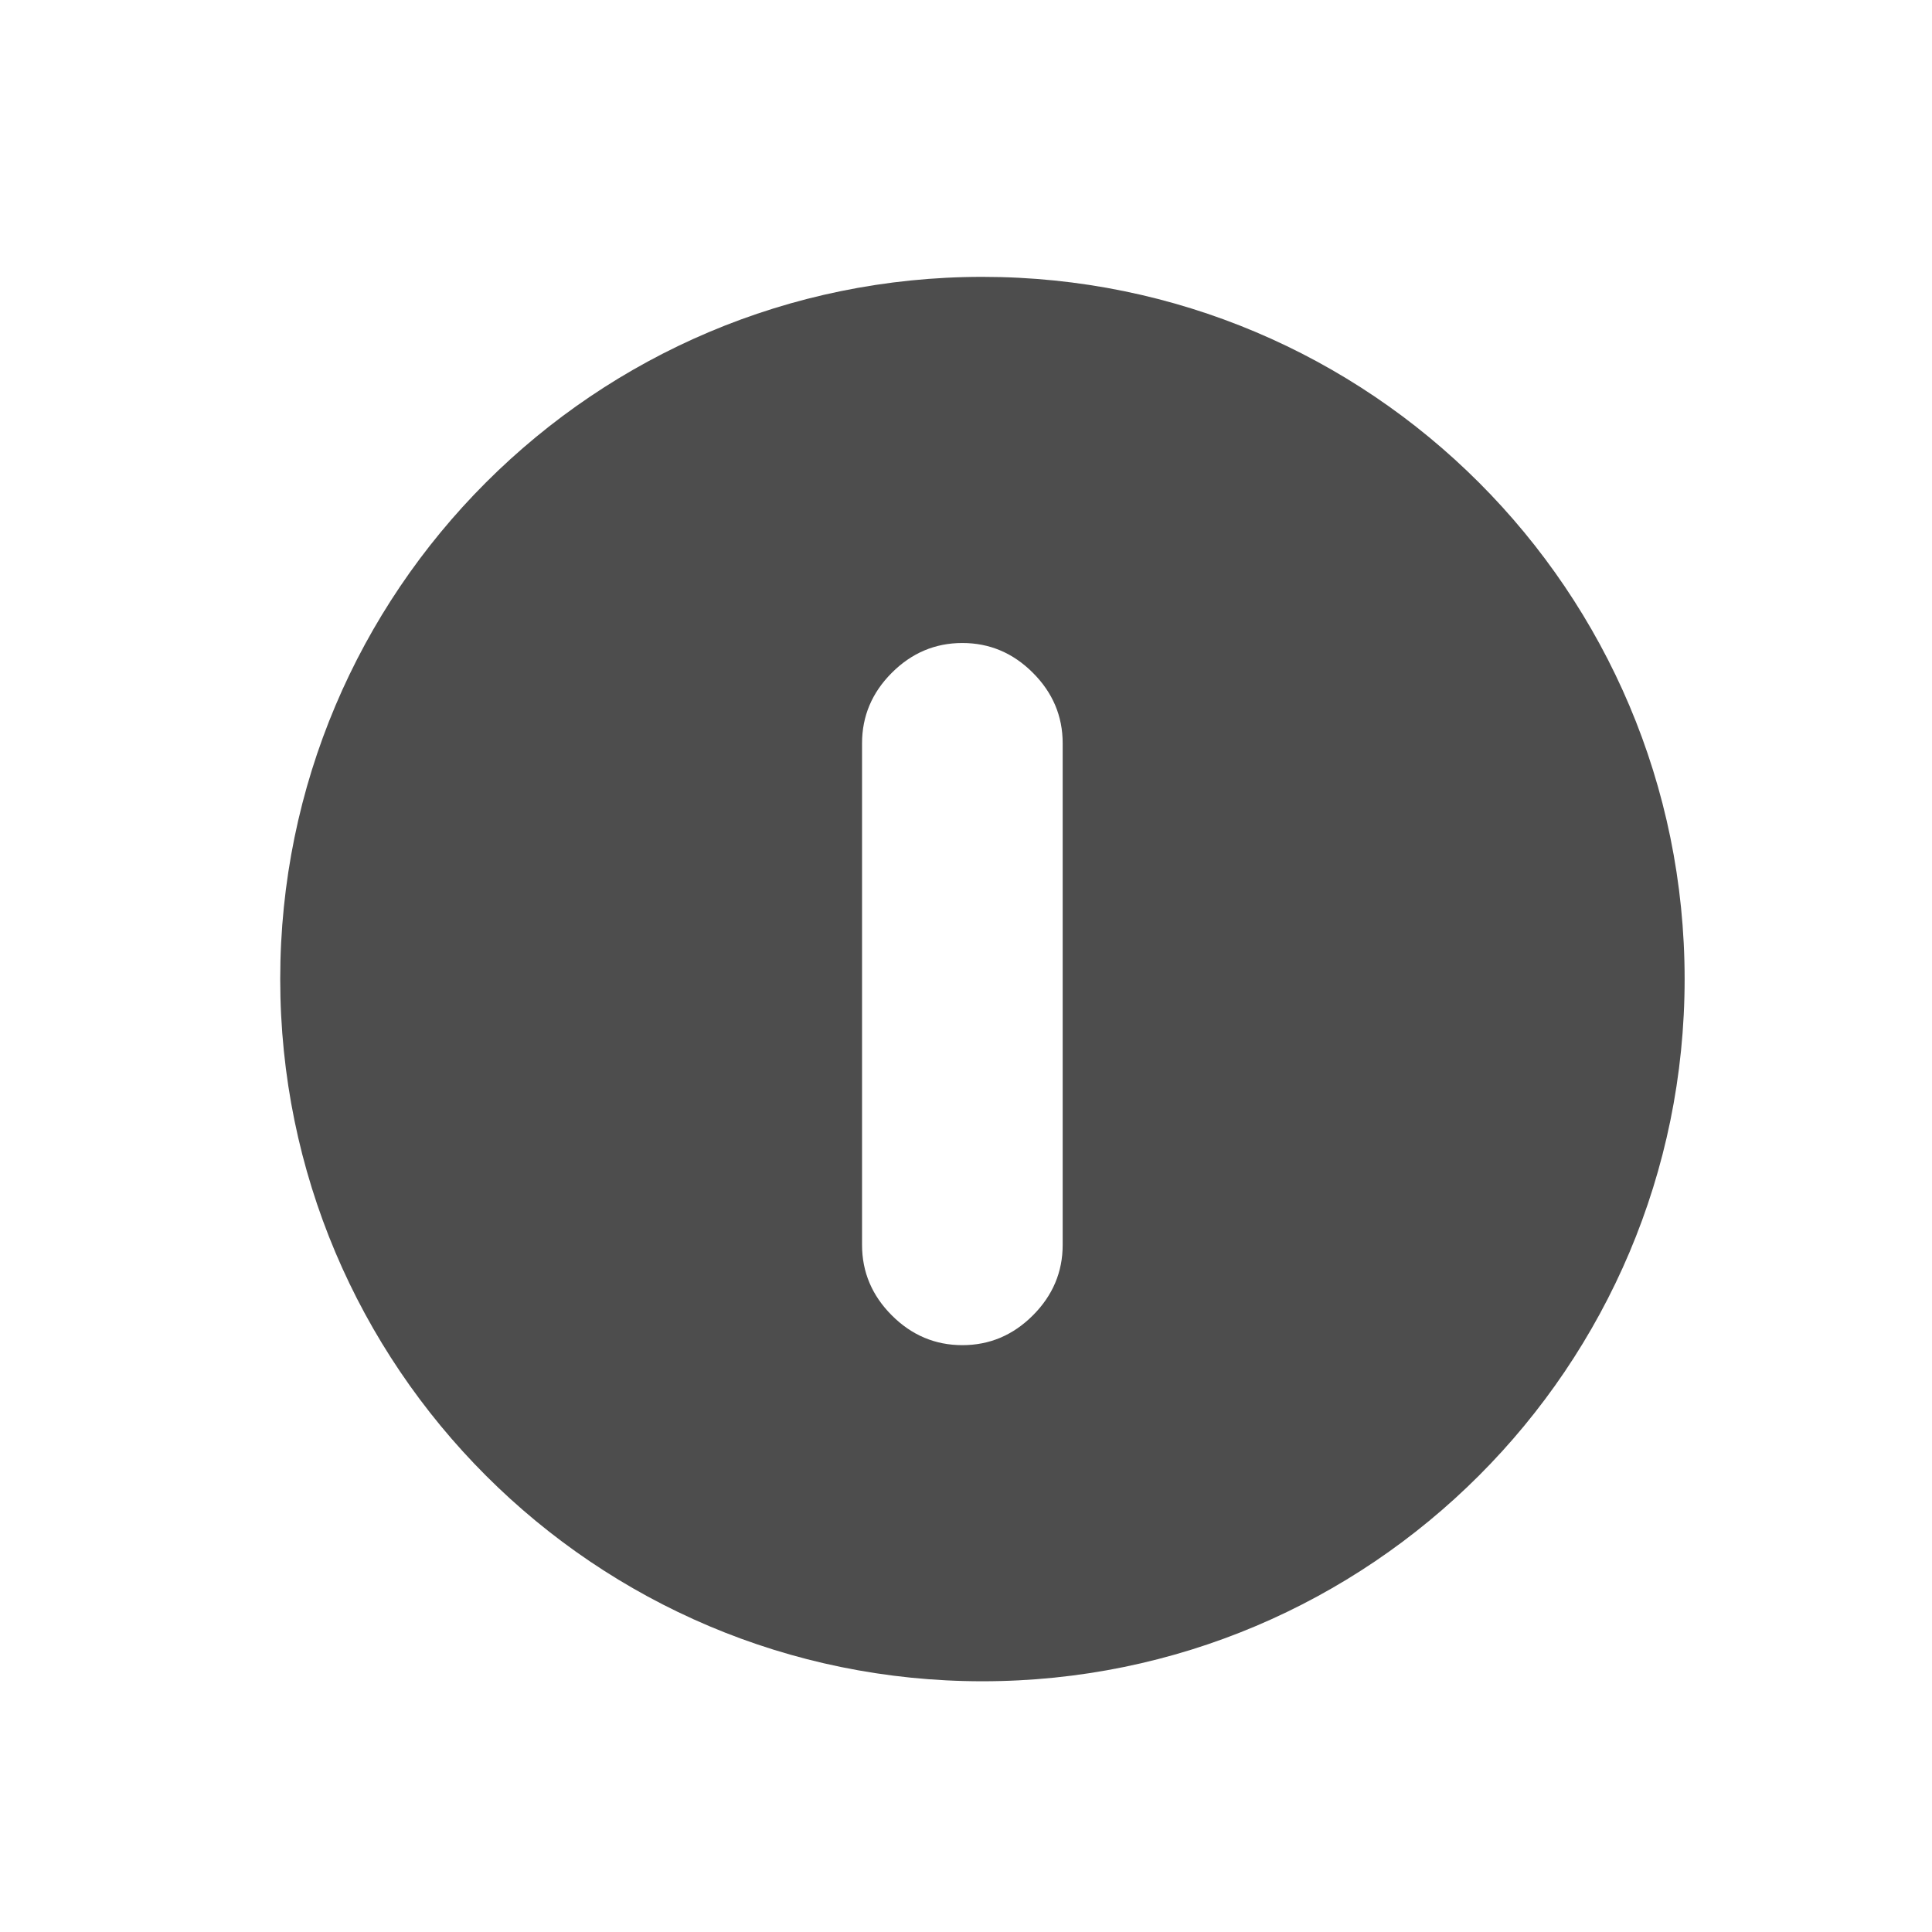 <?xml version="1.0" encoding="UTF-8" standalone="no"?>
<svg xmlns="http://www.w3.org/2000/svg" xmlns:xlink="http://www.w3.org/1999/xlink" width="22" height="22" version="1.1">
 <defs>
  <linearGradient id="linearGradient4232">
   <stop style="stop-color:#3889e9;stop-opacity:1" offset="0"/>
   <stop style="stop-color:#5ea5fb;stop-opacity:1" offset="1"/>
  </linearGradient>
  <linearGradient gradientUnits="userSpaceOnUse" y2="517.798" x2="399.571" y1="545.798" x1="399.571" id="linearGradient3426" xlink:href="#linearGradient4232"/>
 </defs>
 <g transform="translate(-553.723,-583.119)">
  <g transform="matrix(0.57,0,0,0.57,336.44,291.039)">
   <g transform="translate(-0.111,0.031)">
    <g transform="translate(0.135,0.045)">
     <circle style="opacity:1;fill:#5ea5fb;fill-opacity:0;" cx="400.571" cy="531.798" r="14"/>
     <circle style="opacity:1;fill:url(#linearGradient3426);fill-opacity:1;" cx="400.571" cy="531.798" r="0"/>
    </g>
   </g>
   <g transform="matrix(1.513,0,0,1.513,-498.302,-372.23)">
    <g transform="matrix(0.127,0,0,0.127,556.717,585.563)" style="fill:#4d4d4d;fill-opacity:1">
     <g transform="translate(3.29,-12.503)" style="fill:#4d4d4d;fill-opacity:1">
      <path d="m 290.296,145.56 c 2.824,0 5.27,-1.031 7.332,-3.096 2.064,-2.063 3.098,-4.508 3.098,-7.332 l 0,-52.144 c 0,-2.825 -1.033,-5.269 -3.098,-7.332 -2.062,-2.065 -4.507,-3.097 -7.332,-3.097 -2.825,0 -5.269,1.033 -7.333,3.097 -2.064,2.063 -3.096,4.508 -3.096,7.332 l 0,52.144 c 0,2.824 1.032,5.269 3.096,7.332 2.064,2.065 4.509,3.096 7.333,3.096 l 0,0 z m 75.093,-38.062 c 0,40.32 -32.686,73.007 -73.006,73.007 -40.32,6e-5 -73.007,-32.686 -73.007,-73.007 0,-40.32 32.686,-73.007 73.007,-73.006 40.32,0 73.006,32.686 73.006,73.006 z" style="fill:#4d4d4d;fill-opacity:1"/>
     </g>
    </g>
   </g>
  </g>
 </g>
</svg>
